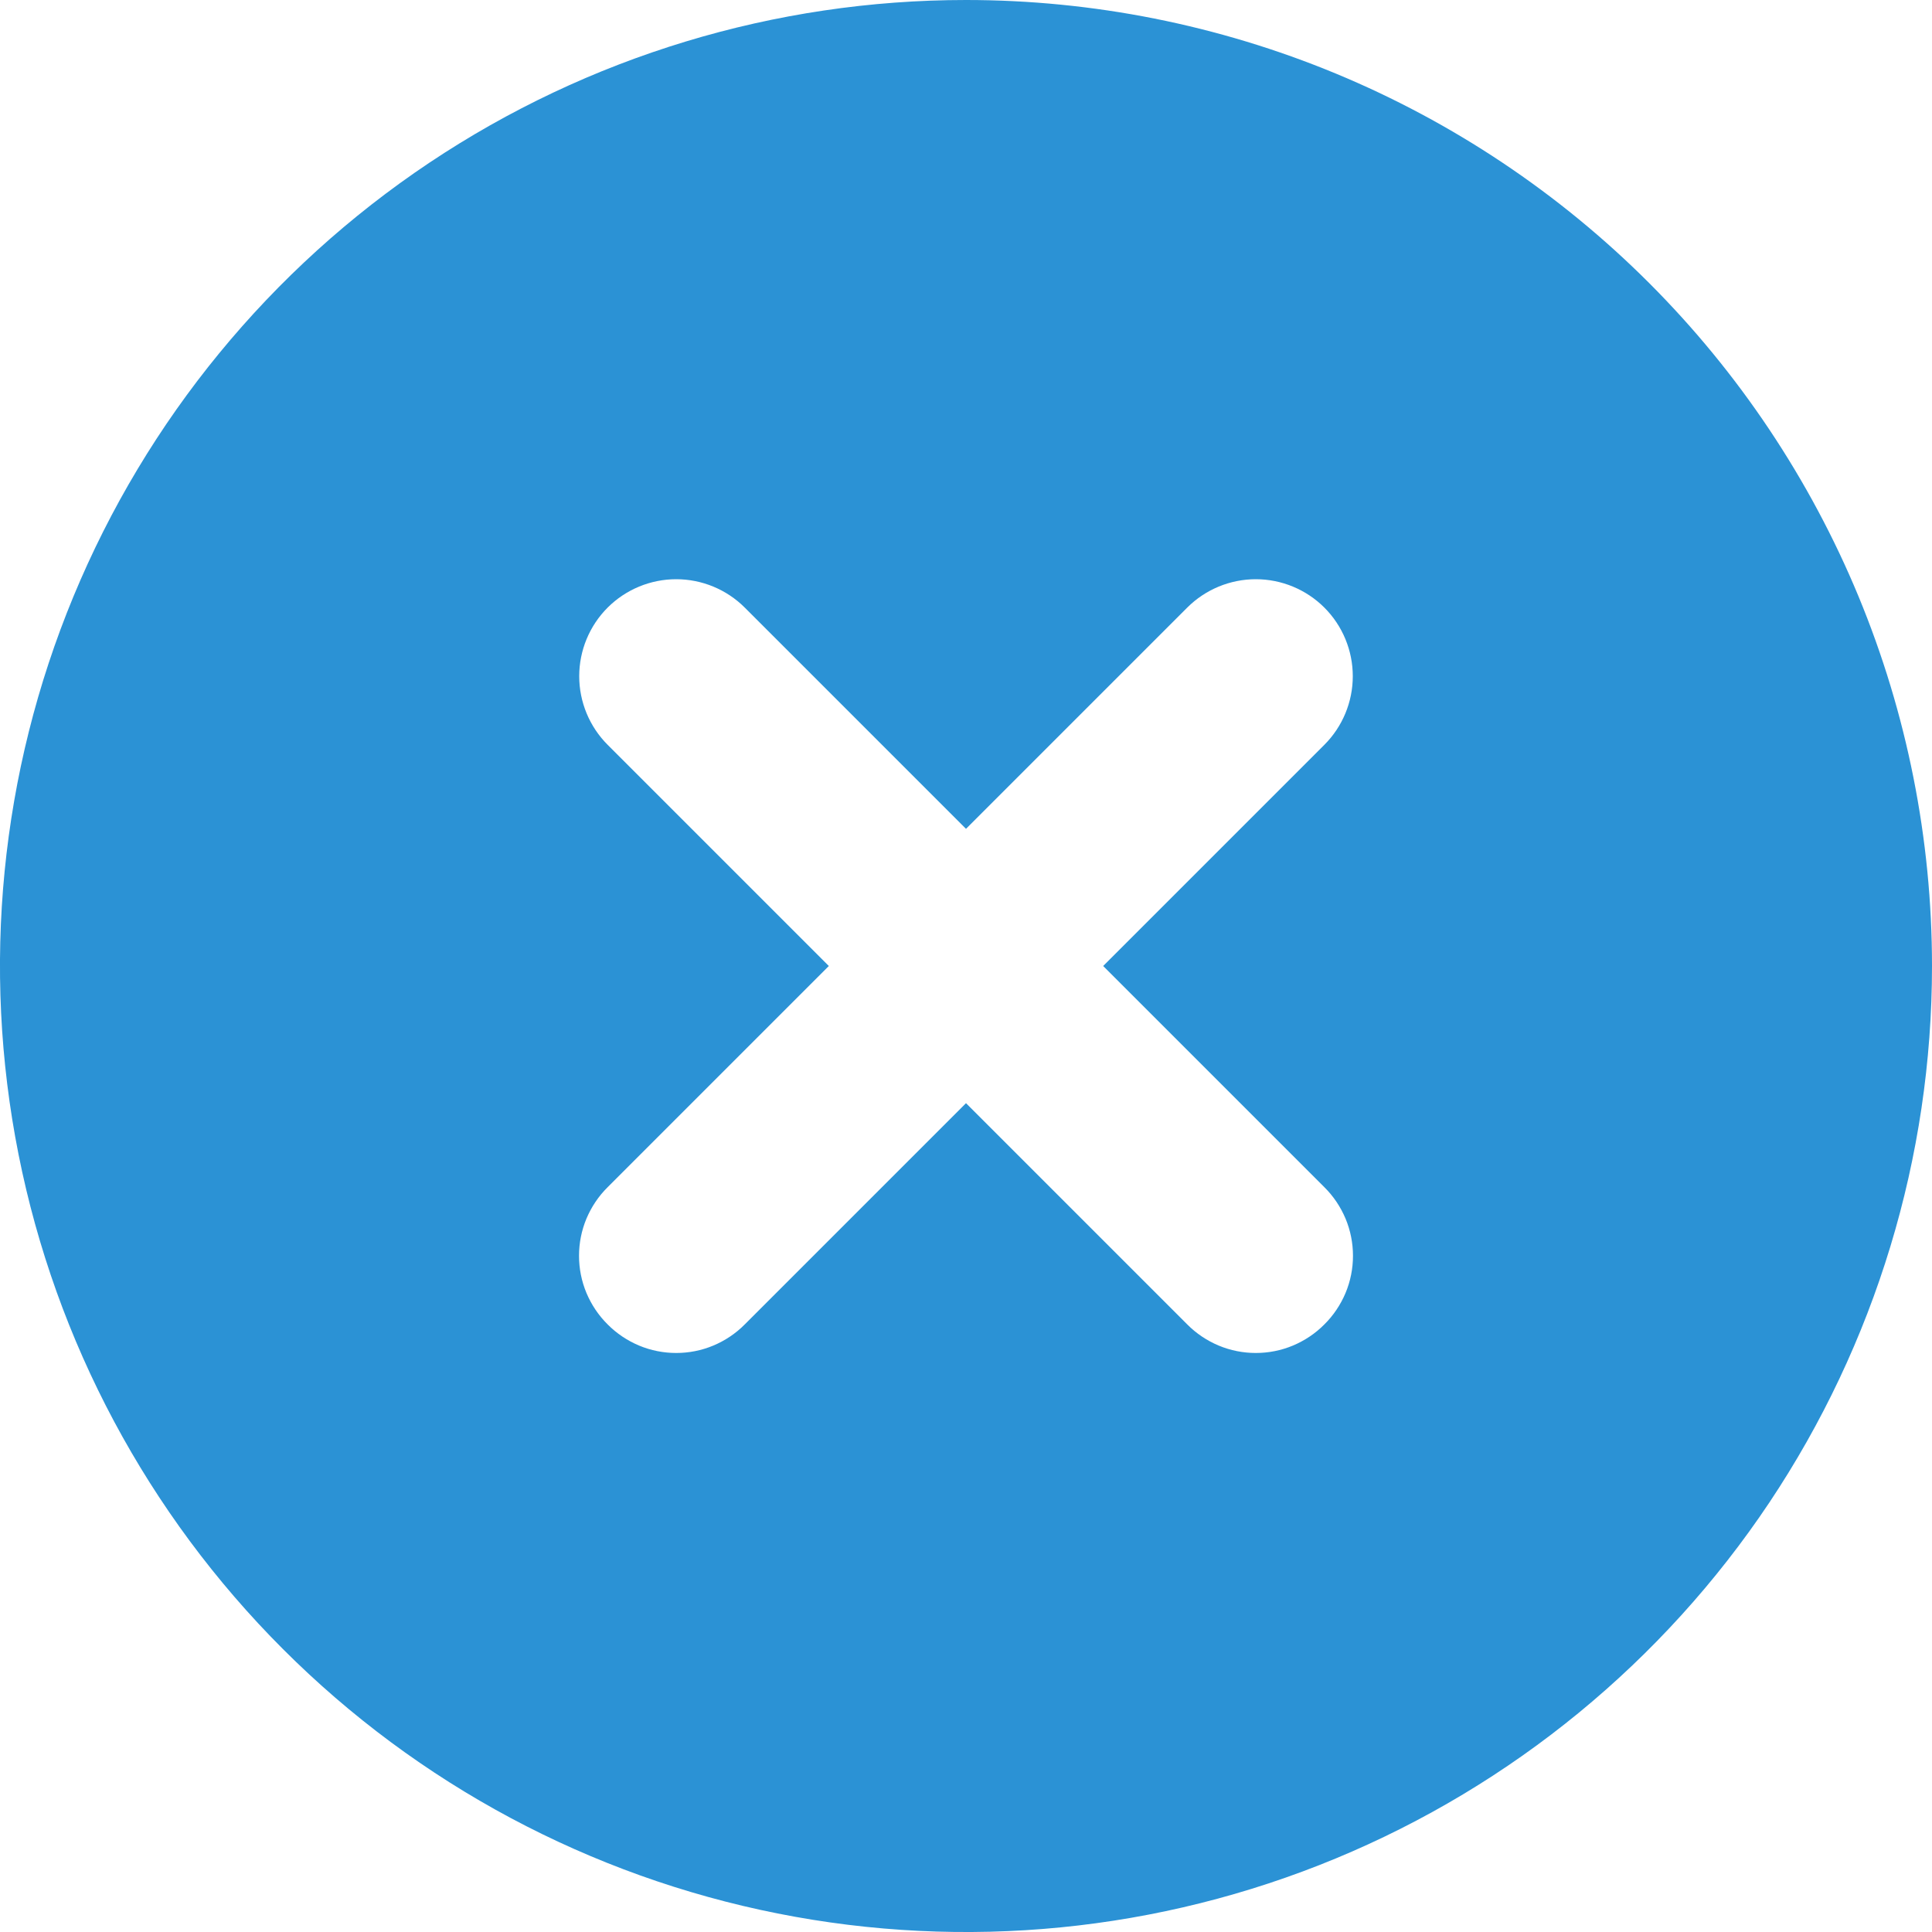 <svg width="20" height="20" viewBox="0 0 20 20" fill="none" xmlns="http://www.w3.org/2000/svg">
<path d="M10 0C8.022 0 6.089 0.586 4.444 1.685C2.8 2.784 1.518 4.346 0.761 6.173C0.004 8 -0.194 10.011 0.192 11.951C0.578 13.891 1.53 15.672 2.929 17.071C4.327 18.47 6.109 19.422 8.049 19.808C9.989 20.194 12 19.996 13.827 19.239C15.654 18.482 17.216 17.2 18.315 15.556C19.413 13.911 20 11.978 20 10C20 8.687 19.741 7.386 19.239 6.173C18.736 4.96 18 3.858 17.071 2.929C16.142 2 15.04 1.264 13.827 0.761C12.614 0.259 11.313 0 10 0ZM13.71 12.29C13.804 12.383 13.878 12.494 13.929 12.615C13.98 12.737 14.006 12.868 14.006 13C14.006 13.132 13.98 13.263 13.929 13.385C13.878 13.506 13.804 13.617 13.71 13.71C13.617 13.804 13.506 13.878 13.385 13.929C13.263 13.98 13.132 14.006 13 14.006C12.868 14.006 12.737 13.98 12.615 13.929C12.494 13.878 12.383 13.804 12.29 13.71L10 11.42L7.71 13.71C7.617 13.804 7.506 13.878 7.385 13.929C7.263 13.98 7.132 14.006 7 14.006C6.868 14.006 6.737 13.98 6.615 13.929C6.494 13.878 6.383 13.804 6.29 13.71C6.196 13.617 6.122 13.506 6.071 13.385C6.02 13.263 5.994 13.132 5.994 13C5.994 12.868 6.02 12.737 6.071 12.615C6.122 12.494 6.196 12.383 6.29 12.29L8.58 10L6.29 7.71C6.102 7.522 5.996 7.266 5.996 7C5.996 6.734 6.102 6.478 6.29 6.29C6.478 6.102 6.734 5.996 7 5.996C7.266 5.996 7.522 6.102 7.71 6.29L10 8.58L12.29 6.29C12.478 6.102 12.734 5.996 13 5.996C13.266 5.996 13.522 6.102 13.71 6.29C13.898 6.478 14.004 6.734 14.004 7C14.004 7.266 13.898 7.522 13.71 7.71L11.42 10L13.71 12.29Z" fill="#2B92D5"/>
</svg>
